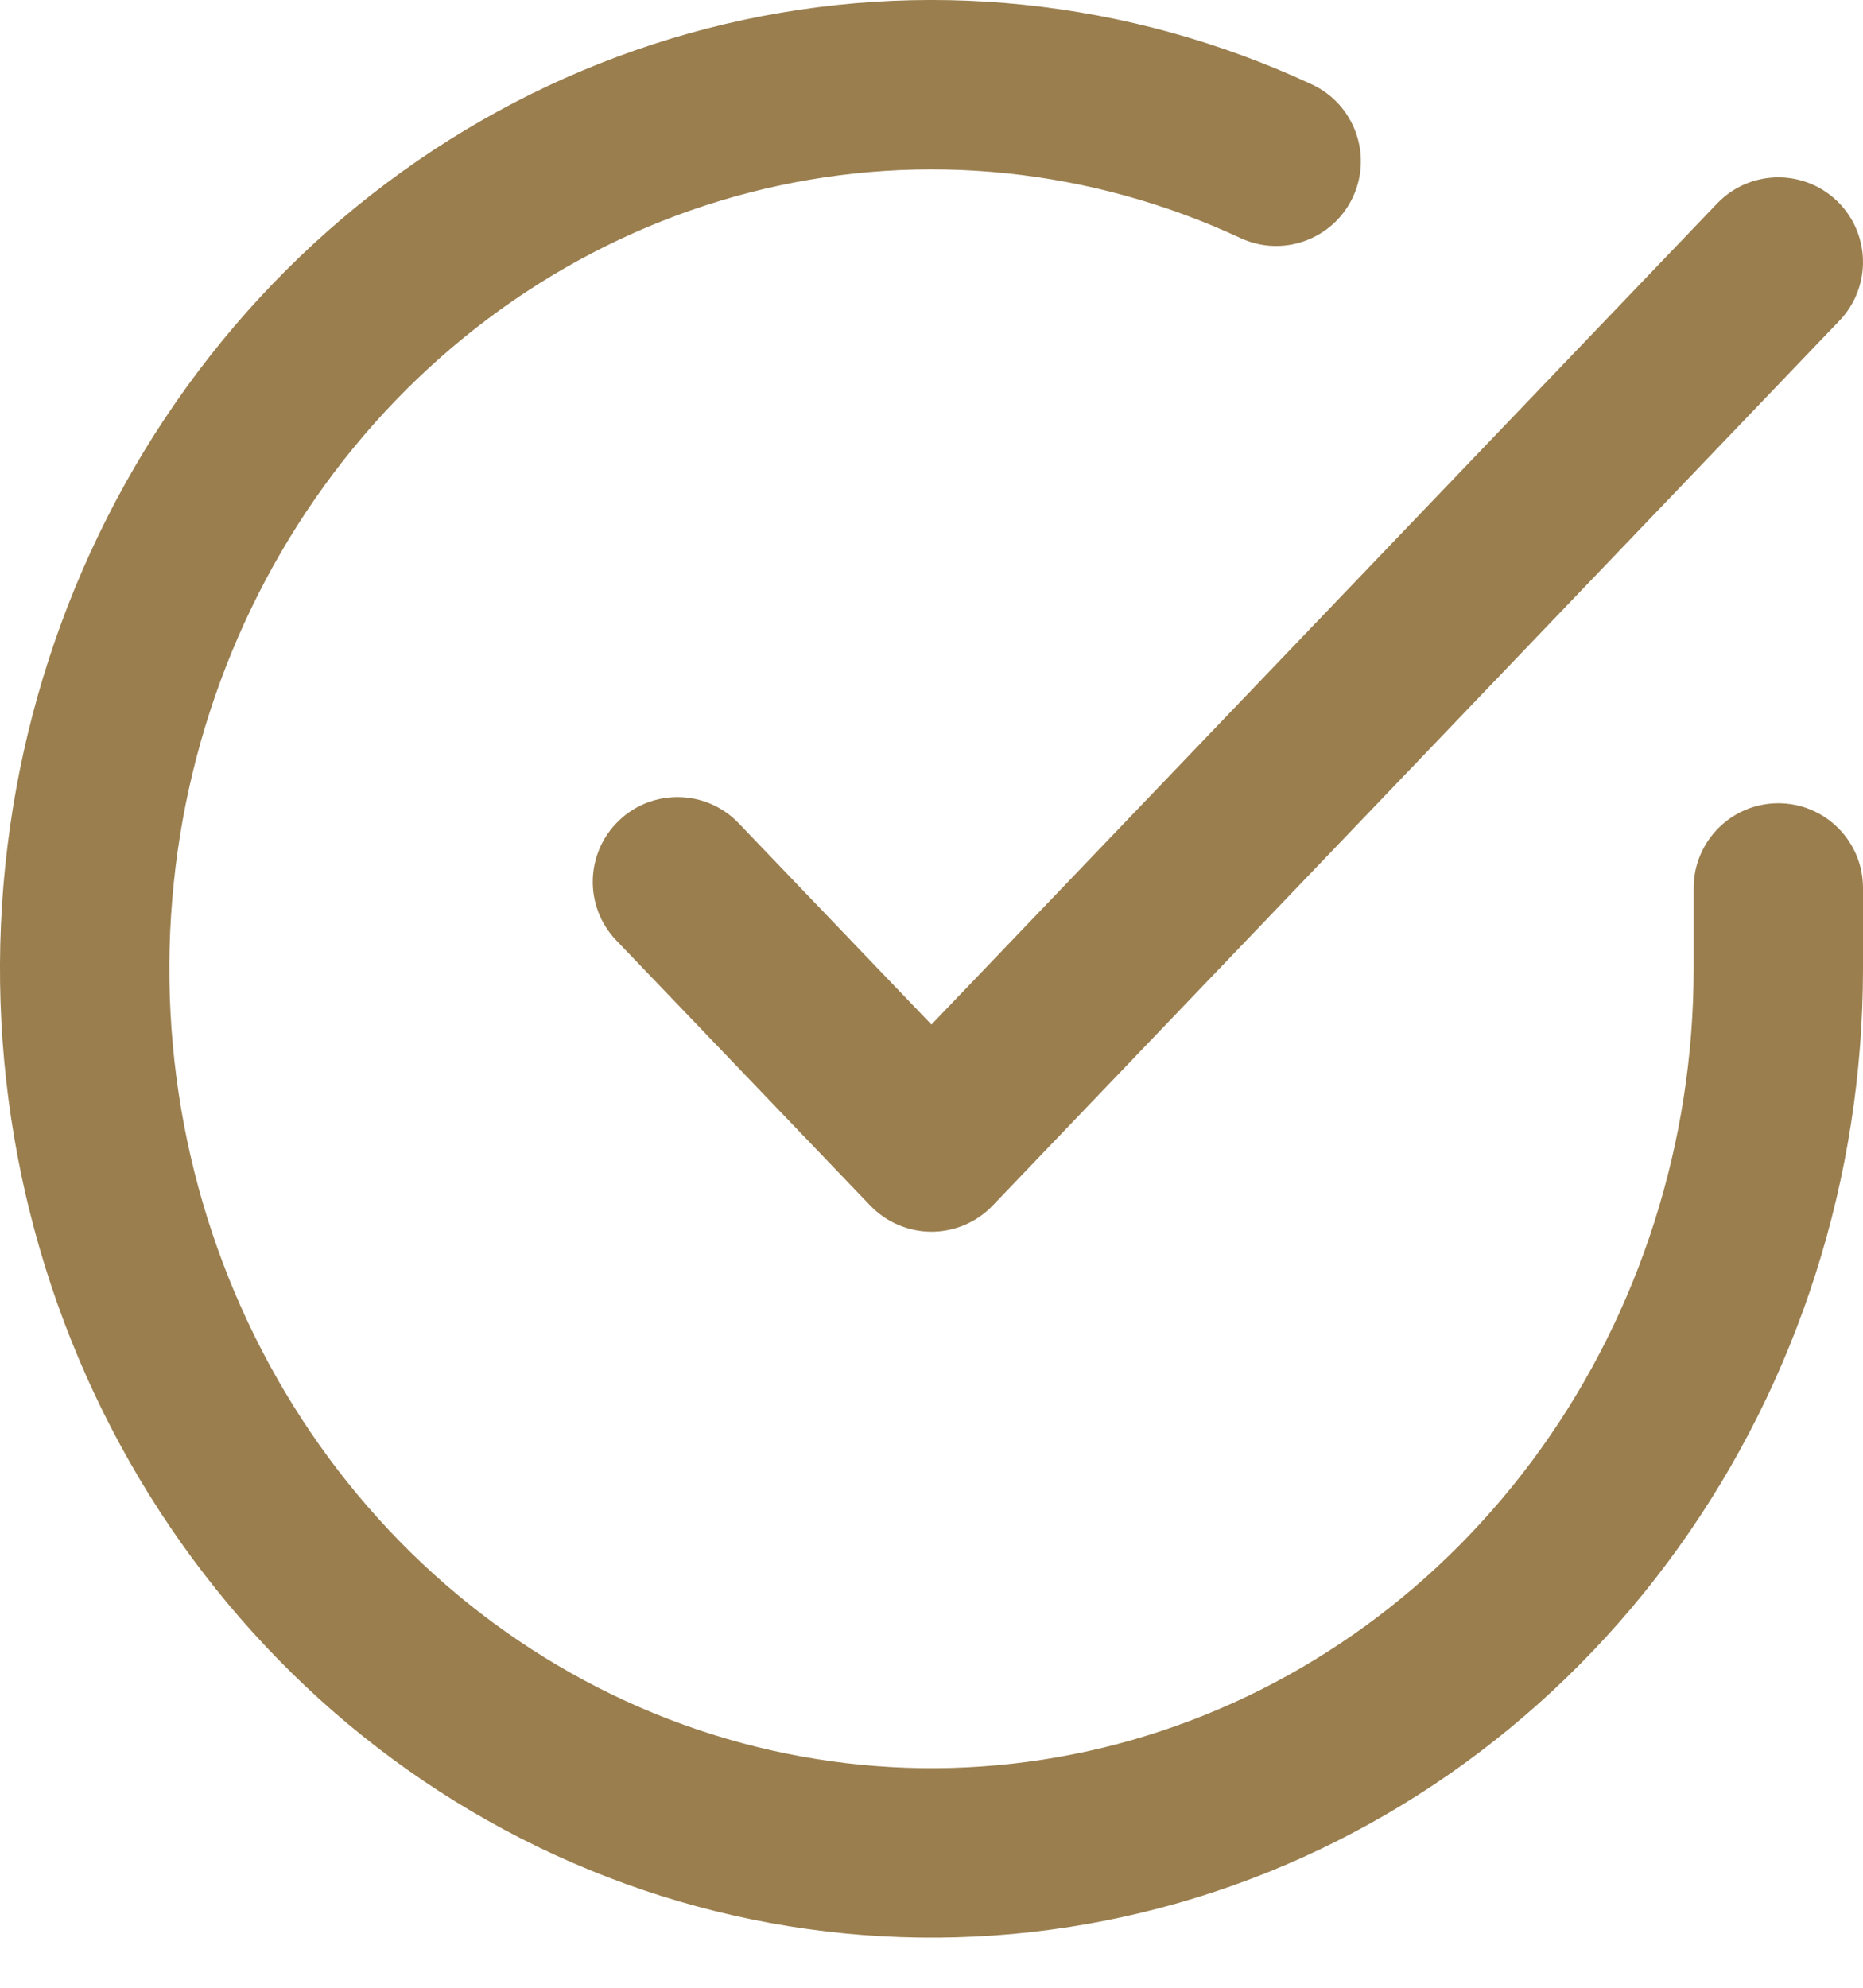 <svg width="30" height="32" viewBox="0 0 30 32" fill="none" xmlns="http://www.w3.org/2000/svg">
<path fill-rule="evenodd" clip-rule="evenodd" d="M12.308 3.041C14.877 2.435 17.565 2.711 19.975 3.832C20.658 4.15 21.469 3.854 21.787 3.171C22.104 2.488 21.808 1.677 21.125 1.359C18.163 -0.018 14.85 -0.361 11.682 0.386C8.515 1.133 5.675 2.926 3.579 5.485C1.484 8.043 0.243 11.232 0.032 14.574C-0.179 17.916 0.65 21.244 2.402 24.063C4.155 26.883 6.741 29.046 9.784 30.219C12.827 31.393 16.155 31.509 19.268 30.548C22.381 29.588 25.101 27.606 27.03 24.912C28.959 22.219 29.998 18.954 30 15.605V15.604V14.295C30 13.542 29.39 12.931 28.636 12.931C27.883 12.931 27.273 13.542 27.273 14.295V15.604C27.271 18.393 26.405 21.101 24.813 23.324C23.221 25.547 20.992 27.162 18.464 27.942C15.938 28.722 13.238 28.628 10.765 27.675C8.291 26.721 6.167 24.953 4.719 22.623C3.27 20.292 2.578 17.529 2.754 14.746C2.93 11.963 3.963 9.321 5.689 7.213C7.415 5.106 9.738 3.647 12.308 3.041ZM29.622 5.161C30.142 4.617 30.123 3.754 29.579 3.233C29.035 2.713 28.172 2.732 27.651 3.276L14.999 16.494L11.894 13.252C11.373 12.708 10.509 12.69 9.966 13.211C9.422 13.732 9.403 14.595 9.924 15.139L14.015 19.409C14.273 19.677 14.628 19.829 15 19.829C15.372 19.829 15.728 19.677 15.985 19.408L29.622 5.161Z" fill="#9A7E4E"/>
</svg>
